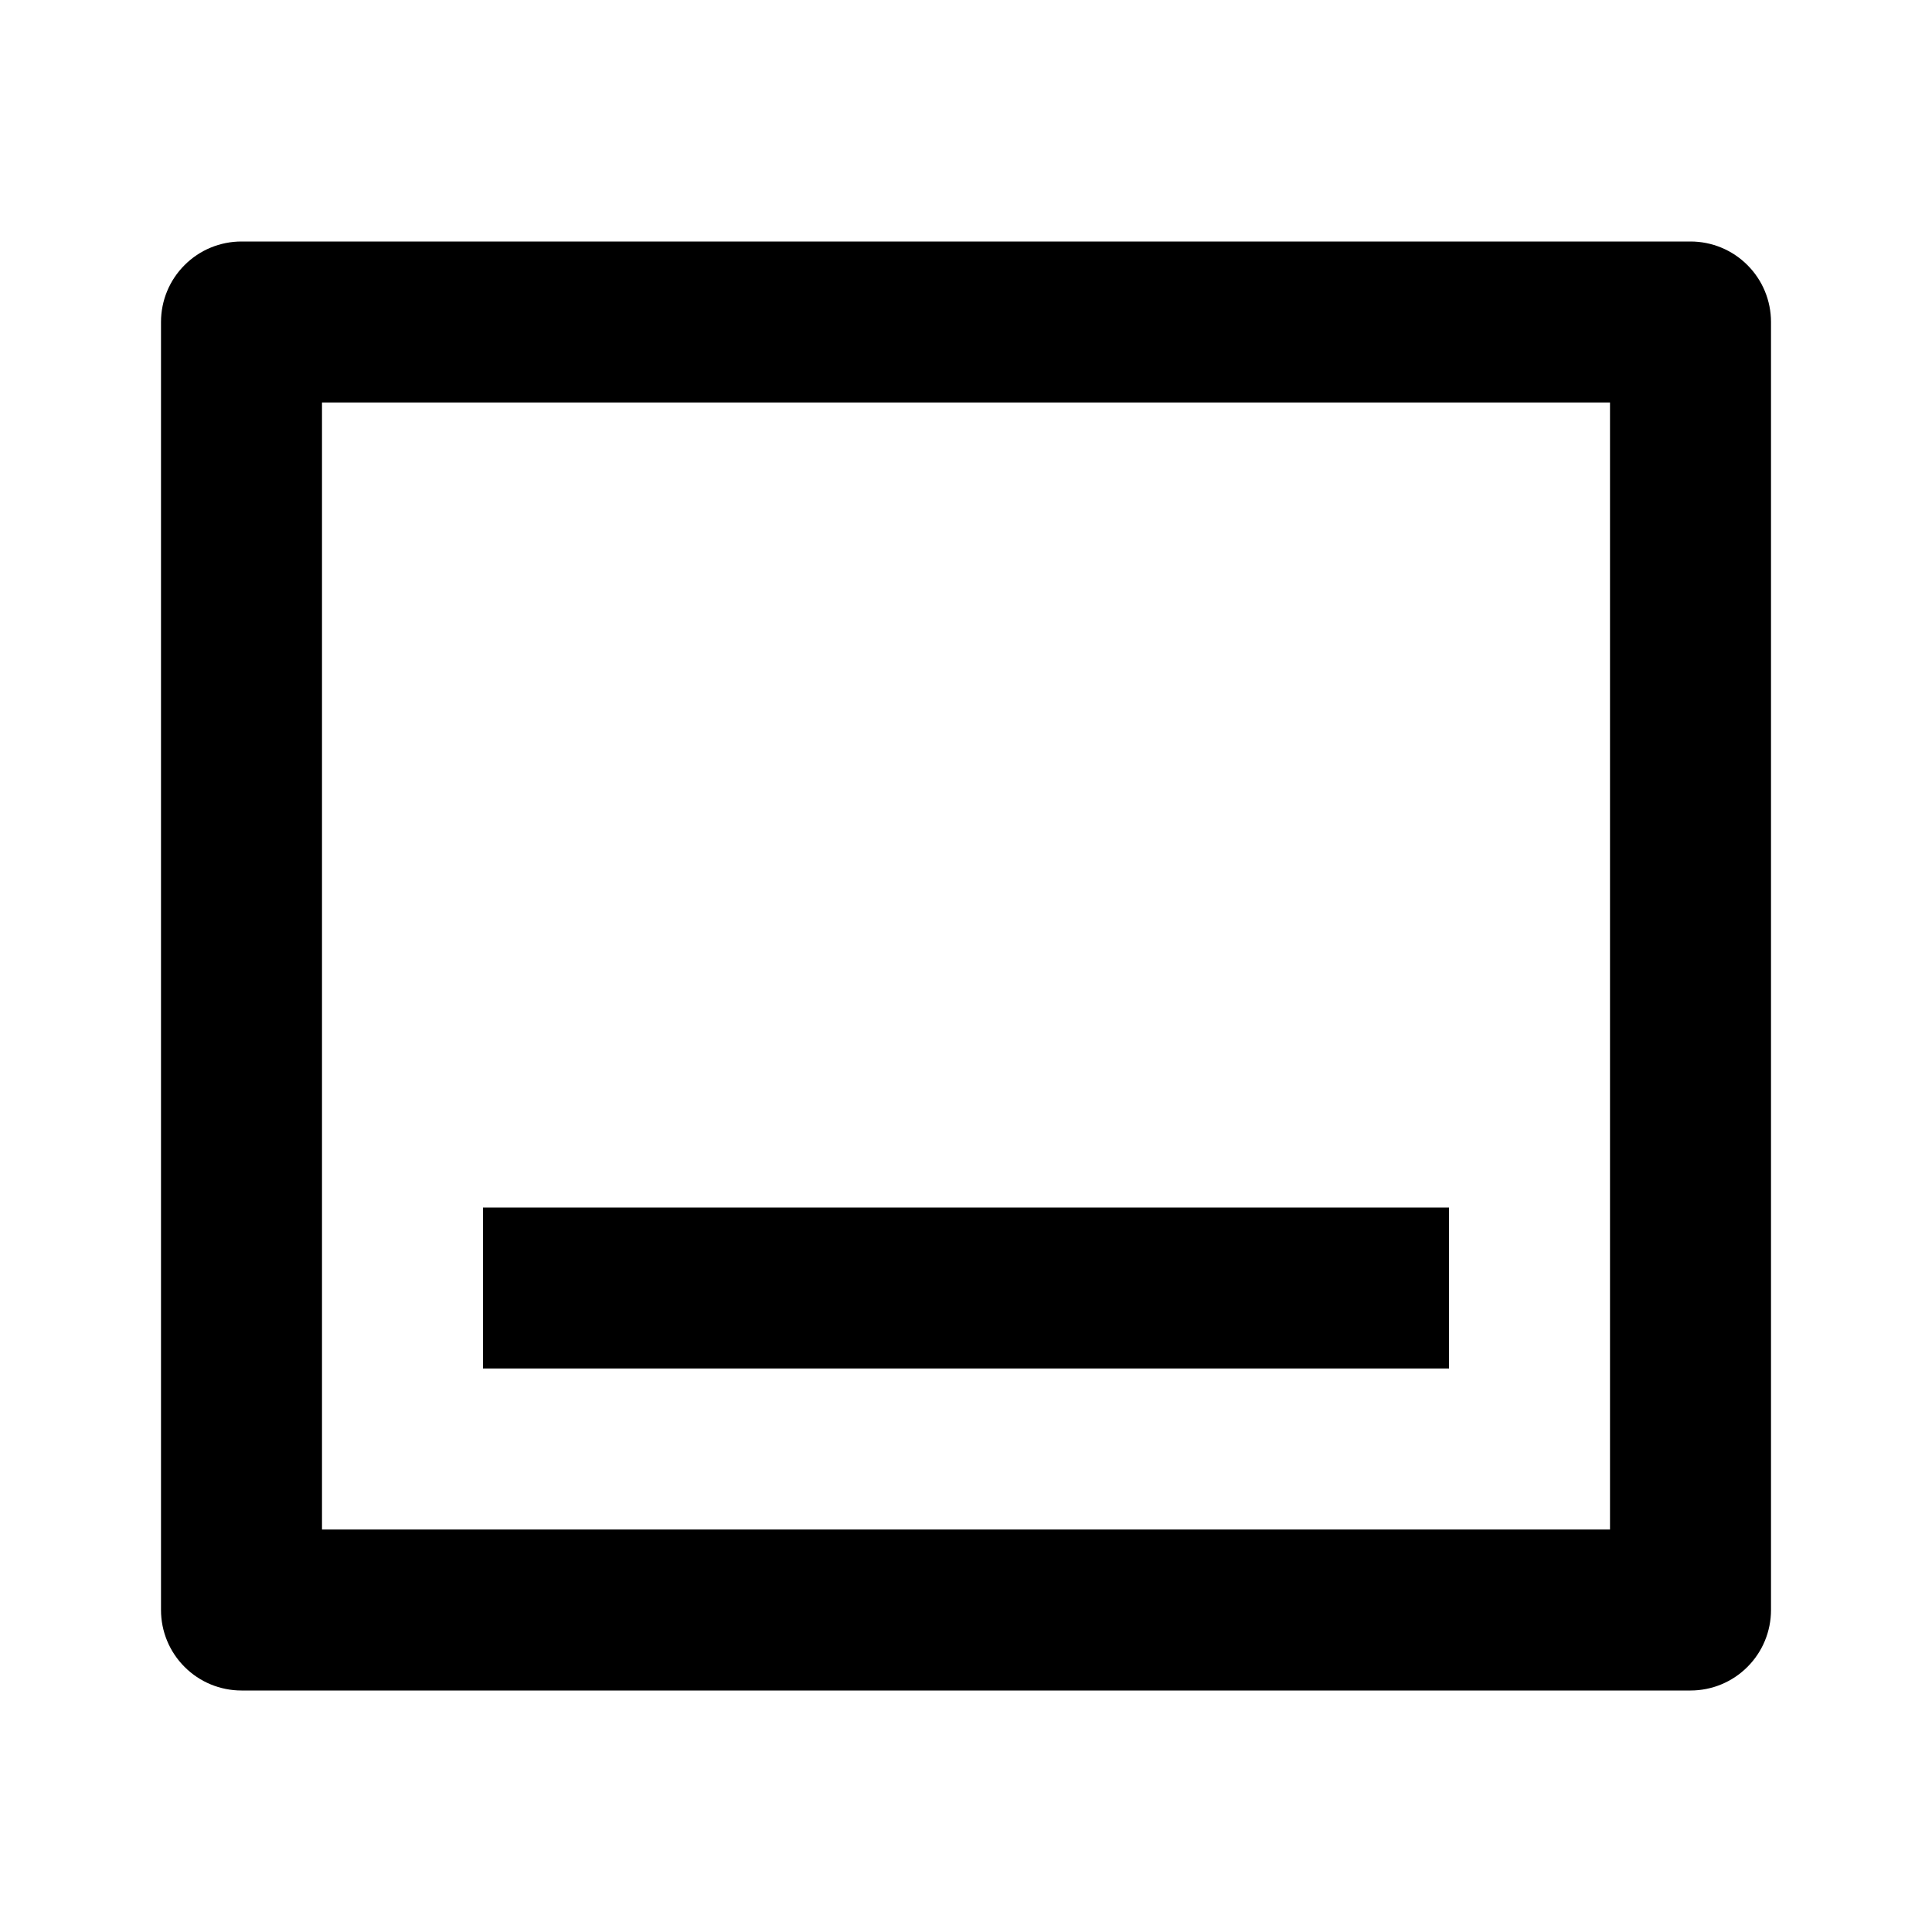 <svg width="24" height="24" viewBox="0 0 24 24"  xmlns="http://www.w3.org/2000/svg">
<g id="layout-bottom-2-line" clip-path="url(#clip0_8_4384)">
<g id="Group">
<path id="Vector" d="M21 3C21.265 3 21.52 3.105 21.707 3.293C21.895 3.48 22 3.735 22 4V20C22 20.265 21.895 20.52 21.707 20.707C21.52 20.895 21.265 21 21 21H3C2.735 21 2.48 20.895 2.293 20.707C2.105 20.52 2 20.265 2 20V4C2 3.735 2.105 3.48 2.293 3.293C2.48 3.105 2.735 3 3 3H21ZM20 5H4V19H20V5ZM18 15V17H6V15H18Z" />
</g>
</g>
<defs>
<clipPath id="clip0_8_4384">
<rect width="24" height="24" fill="white"/>
</clipPath>
</defs>
</svg>
